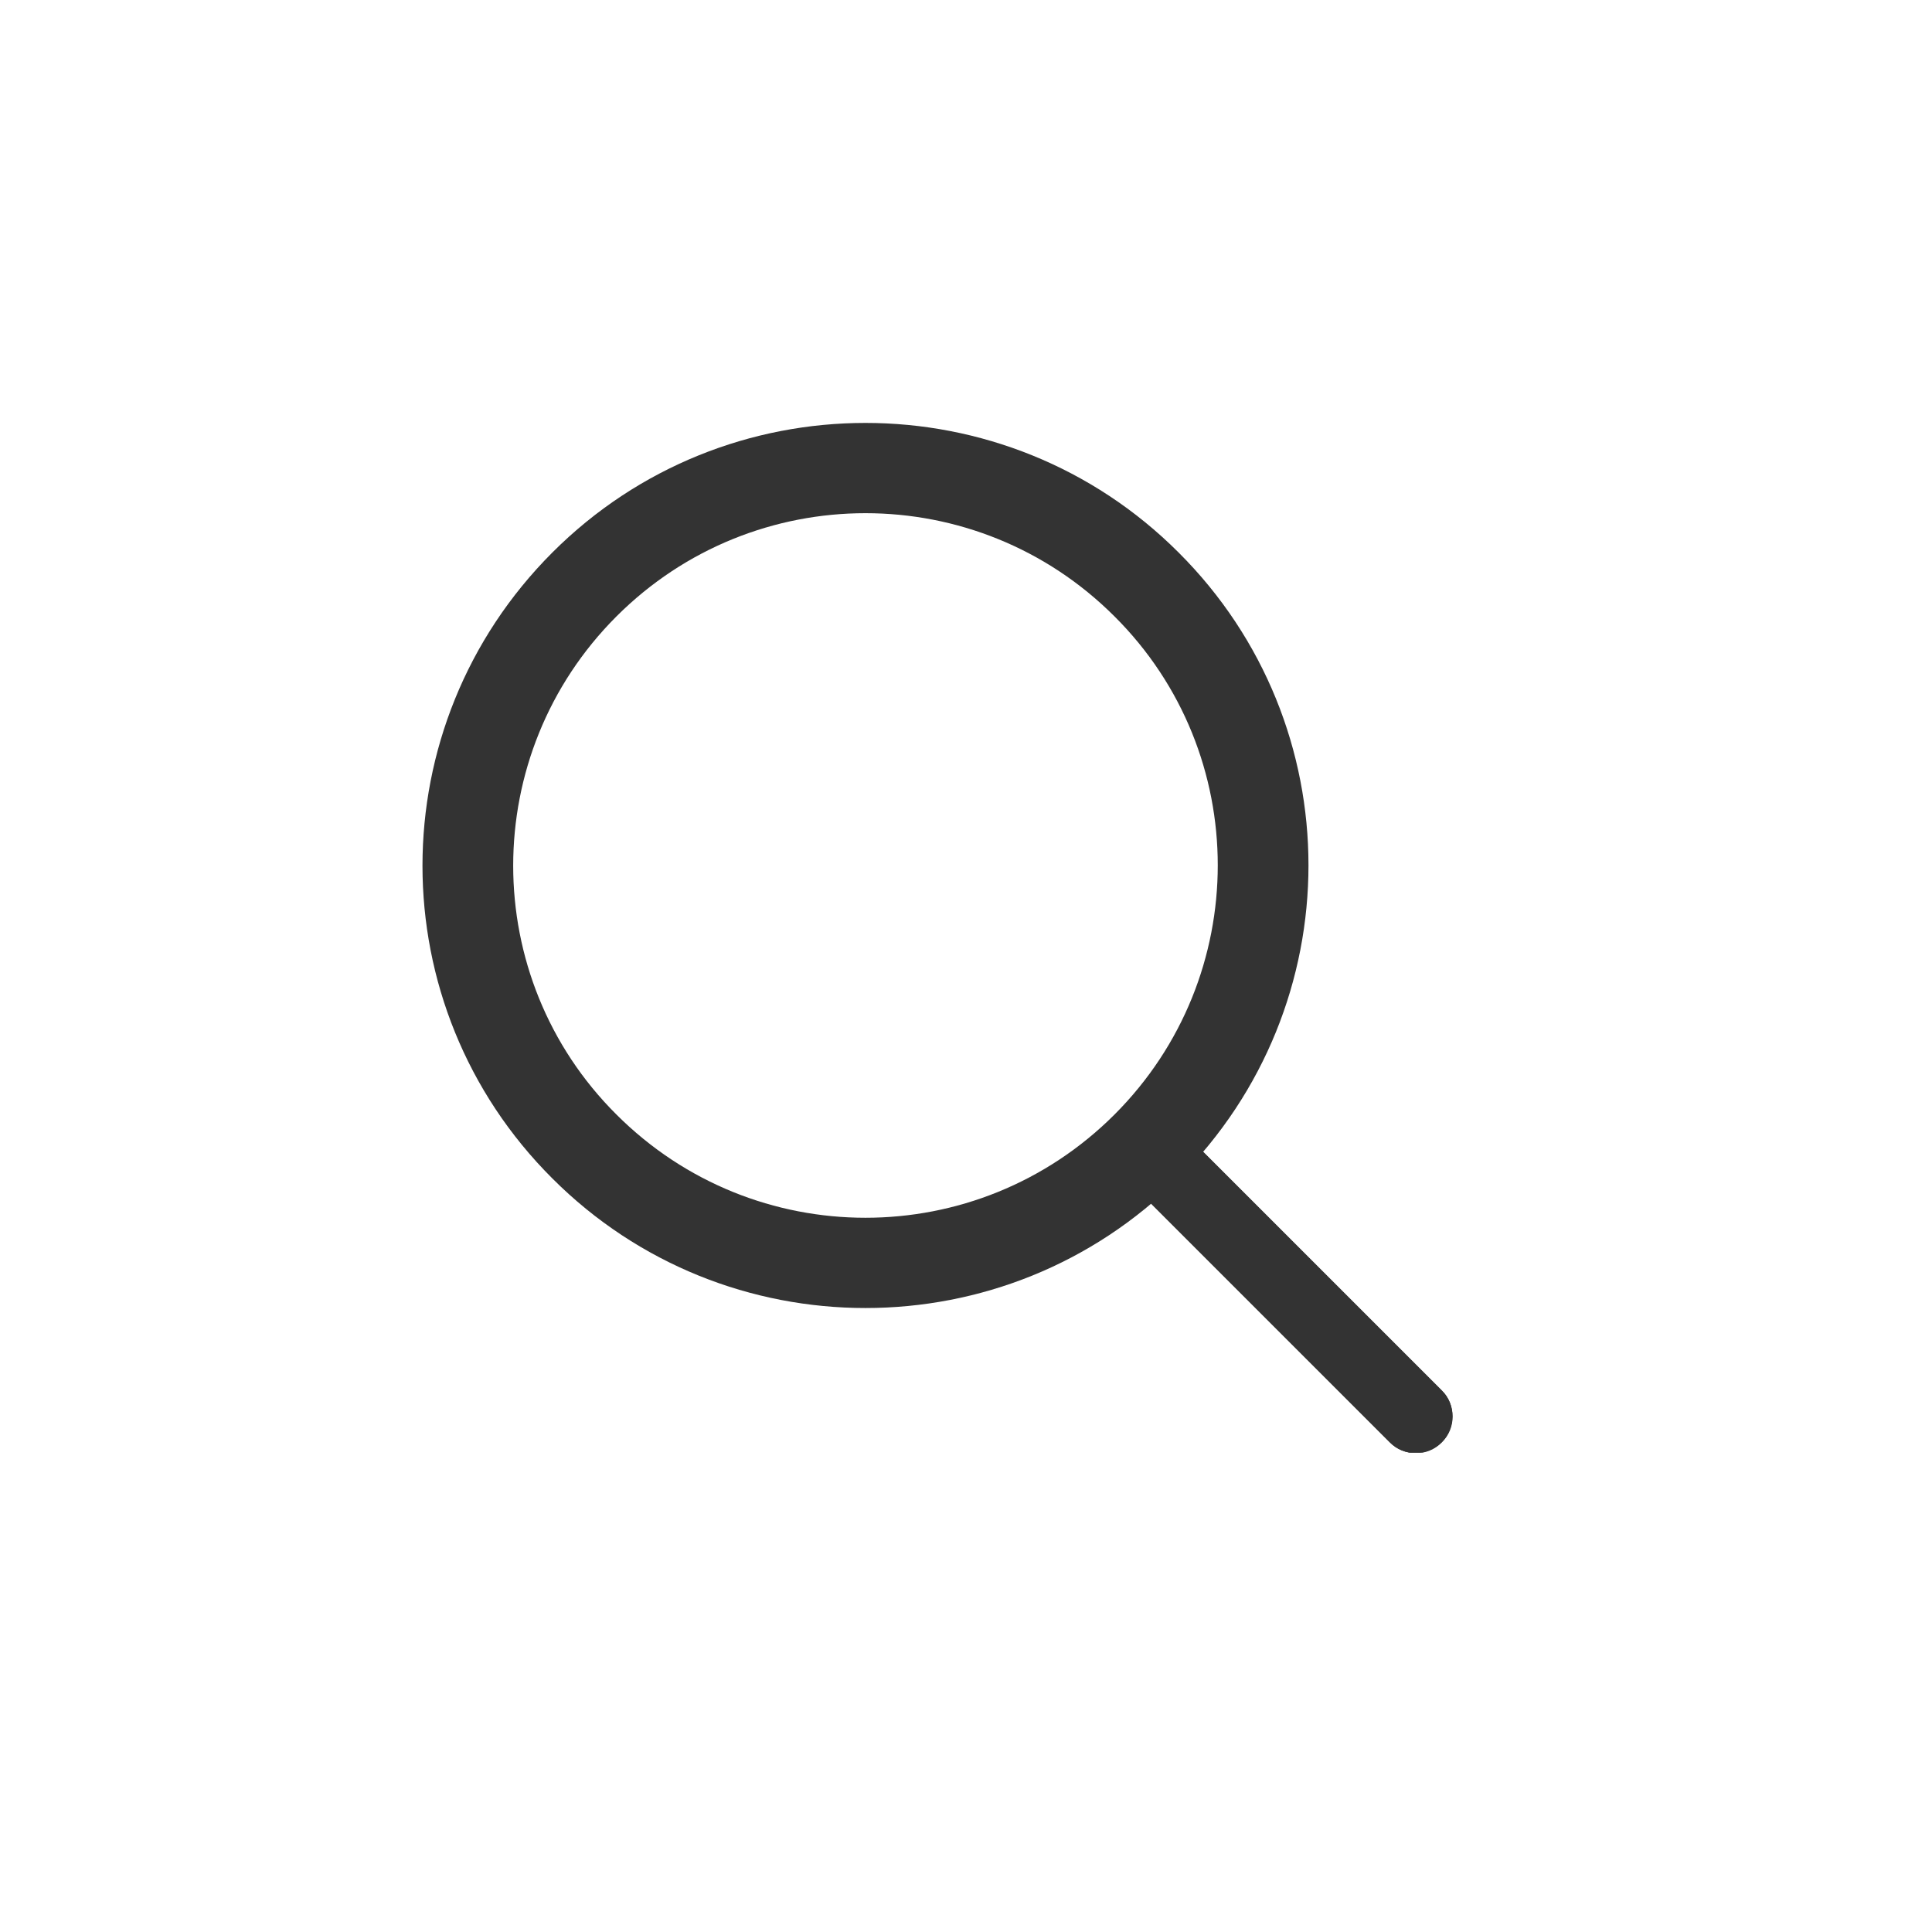 <svg width="32" height="32" viewBox="0 0 32 32" fill="none" xmlns="http://www.w3.org/2000/svg">
<g clip-path="url(#clip0_1844_4091)">
<path fill-rule="evenodd" clip-rule="evenodd" d="M18.46 18.46C20.74 16.18 20.74 12.48 18.46 10.21C16.18 7.93 12.49 7.93 10.21 10.21C7.93 12.49 7.93 16.19 10.21 18.46C12.49 20.74 16.18 20.74 18.46 18.46ZM19.52 19.52C22.39 16.65 22.39 12.01 19.52 9.15C16.66 6.29 12.01 6.29 9.15 9.15C6.28 12.02 6.28 16.66 9.15 19.52C12.01 22.38 16.66 22.38 19.52 19.52Z" fill="#333333"/>
<path d="M18.79 19.66L19.65 18.8L23.88 23.03C24.12 23.27 24.12 23.66 23.88 23.89C23.64 24.12 23.25 24.13 23.02 23.89L18.79 19.66Z" fill="#333333"/>
<path fill-rule="evenodd" clip-rule="evenodd" d="M18.79 19.66L23.02 23.89C23.26 24.13 23.65 24.13 23.88 23.89C24.11 23.65 24.12 23.26 23.88 23.03L19.65 18.8L18.79 19.66Z" fill="#333333"/>
</g>
<defs>
<clipPath id="clip0_1844_4091">
<rect width="17.06" height="17.06" fill="white" transform="translate(7 7)"/>
</clipPath>
</defs>
</svg>
